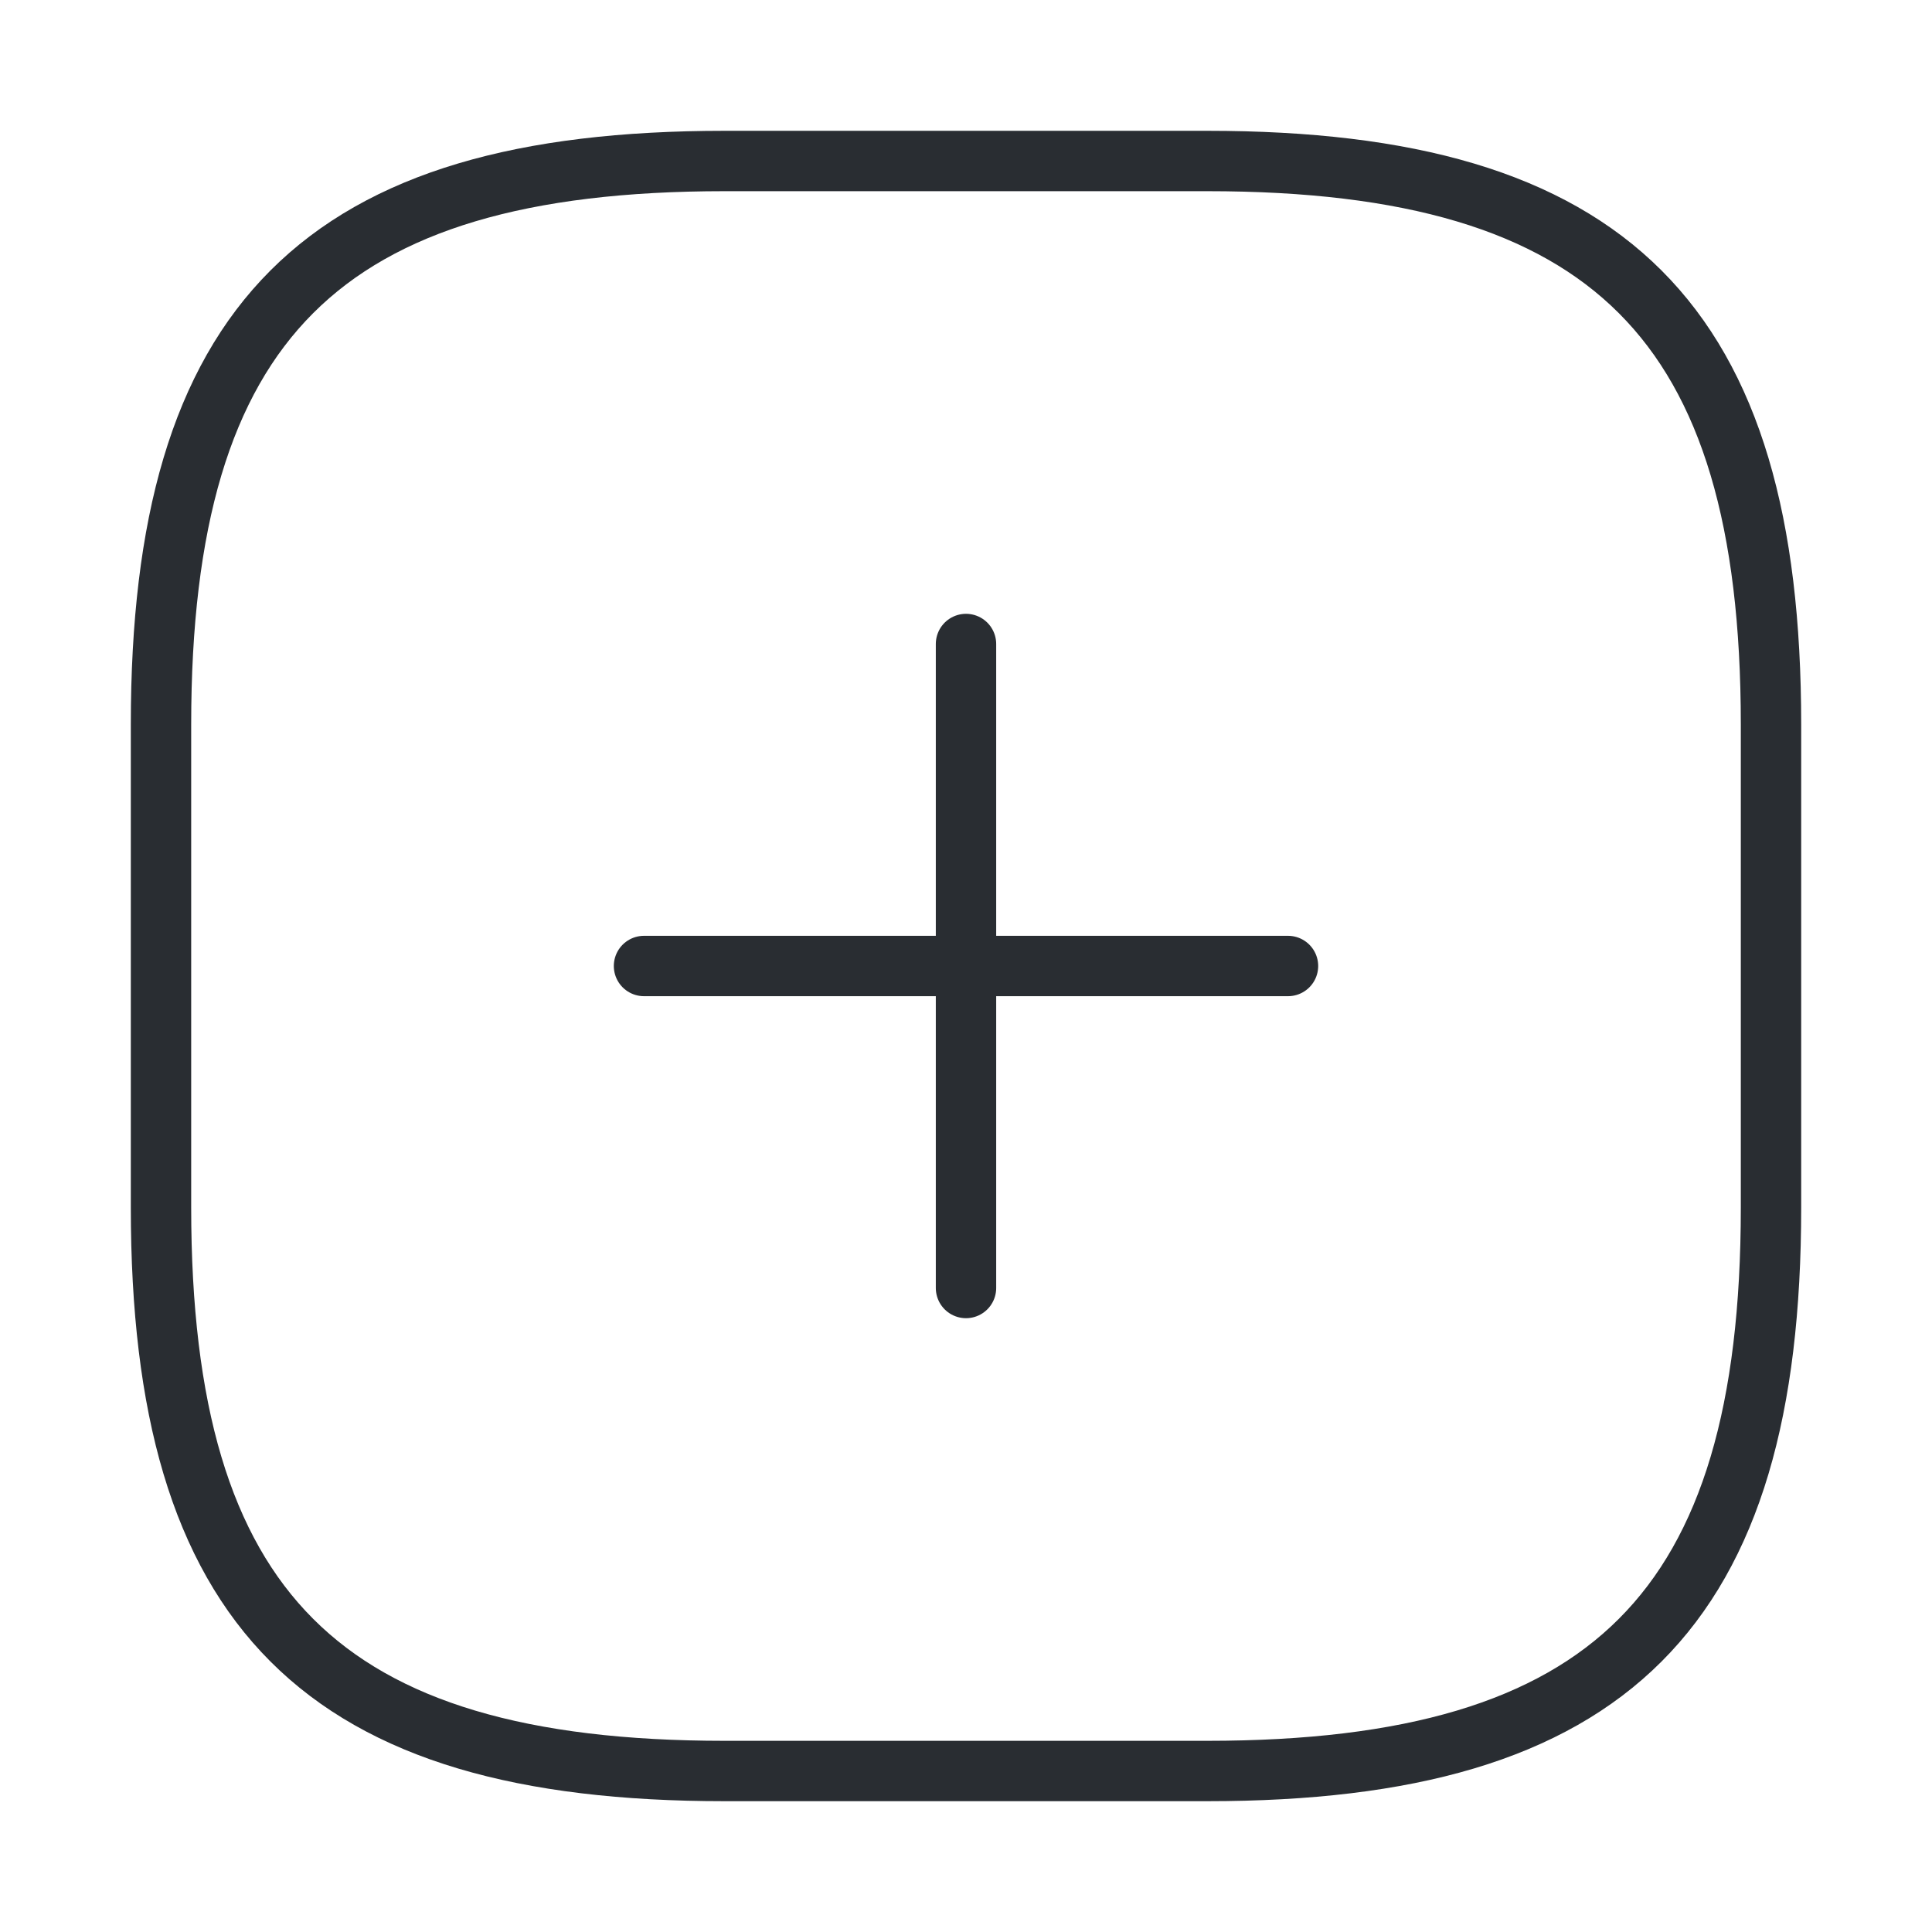 <svg width="48" height="48" viewBox="0 0 48 48" fill="none" xmlns="http://www.w3.org/2000/svg">
<g id="vuesax/linear/add-square">
<g id="add-square">
<path id="Vector" d="M16 24H32" stroke="#292D32" stroke-width="1.5" stroke-linecap="round" stroke-linejoin="round"/>
<path id="Vector_2" d="M24 32V16" stroke="#292D32" stroke-width="1.5" stroke-linecap="round" stroke-linejoin="round"/>
<path id="Vector_3" d="M18 44H30C40 44 44 40 44 30V18C44 8 40 4 30 4H18C8 4 4 8 4 18V30C4 40 8 44 18 44Z" stroke="#292D32" stroke-width="1.5" stroke-linecap="round" stroke-linejoin="round"/>
</g>
</g>
</svg>
